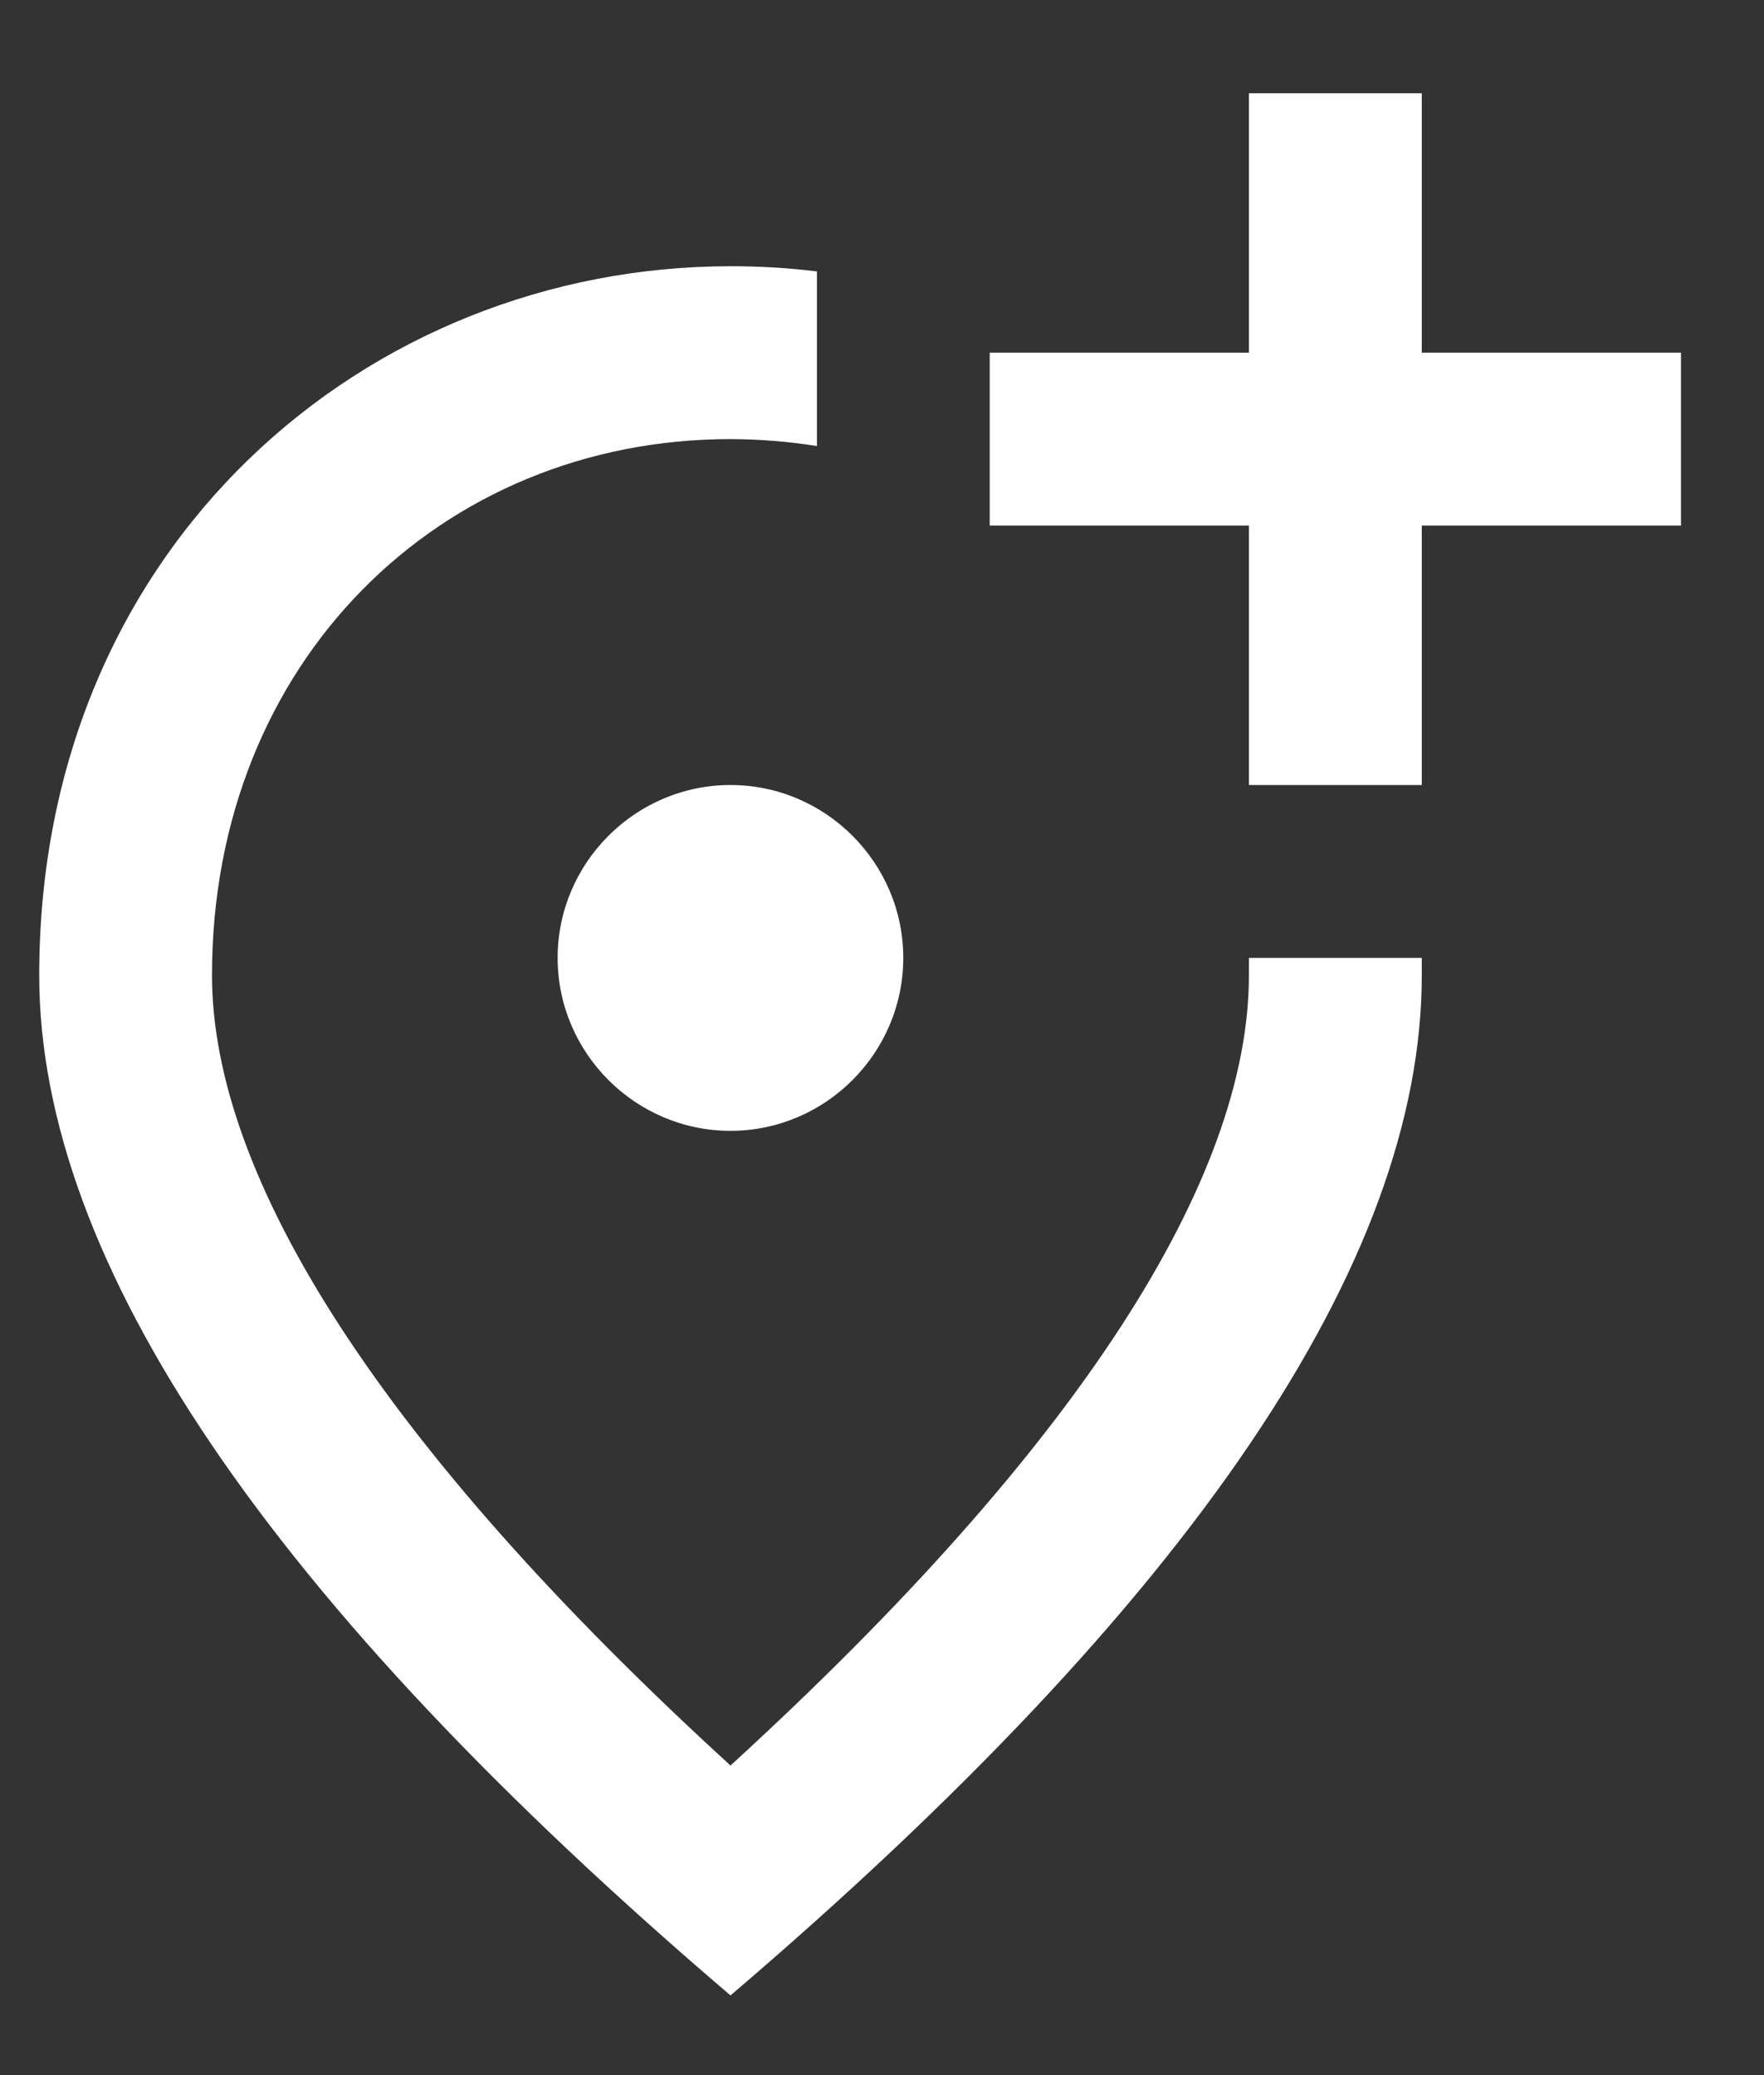 <svg width="17" height="20" viewBox="0 0 17 20" fill="none" xmlns="http://www.w3.org/2000/svg">
<rect x="0" y="0" width="17" height="20" fill="#333333" stroke="none"/>
<path d="M13.702 0.899V3.399H16.2V5.066H13.702V7.566H12.036V5.066H9.538V3.399H12.036V0.899H13.702ZM7.04 10.899C6.124 10.899 5.374 10.149 5.374 9.232C5.374 8.316 6.124 7.566 7.04 7.566C7.956 7.566 8.705 8.316 8.705 9.232C8.705 10.149 7.956 10.899 7.04 10.899ZM7.873 2.616V4.299C7.597 4.255 7.319 4.233 7.04 4.232C4.25 4.232 2.043 6.374 2.043 9.399C2.043 11.349 3.667 13.932 7.04 17.016C10.412 13.932 12.036 11.357 12.036 9.399V9.232H13.702V9.399C13.702 12.166 11.478 15.441 7.04 19.232C2.601 15.441 0.378 12.166 0.378 9.399C0.378 5.249 3.542 2.566 7.04 2.566C7.323 2.566 7.598 2.582 7.873 2.616Z" fill="white"/>
</svg>
